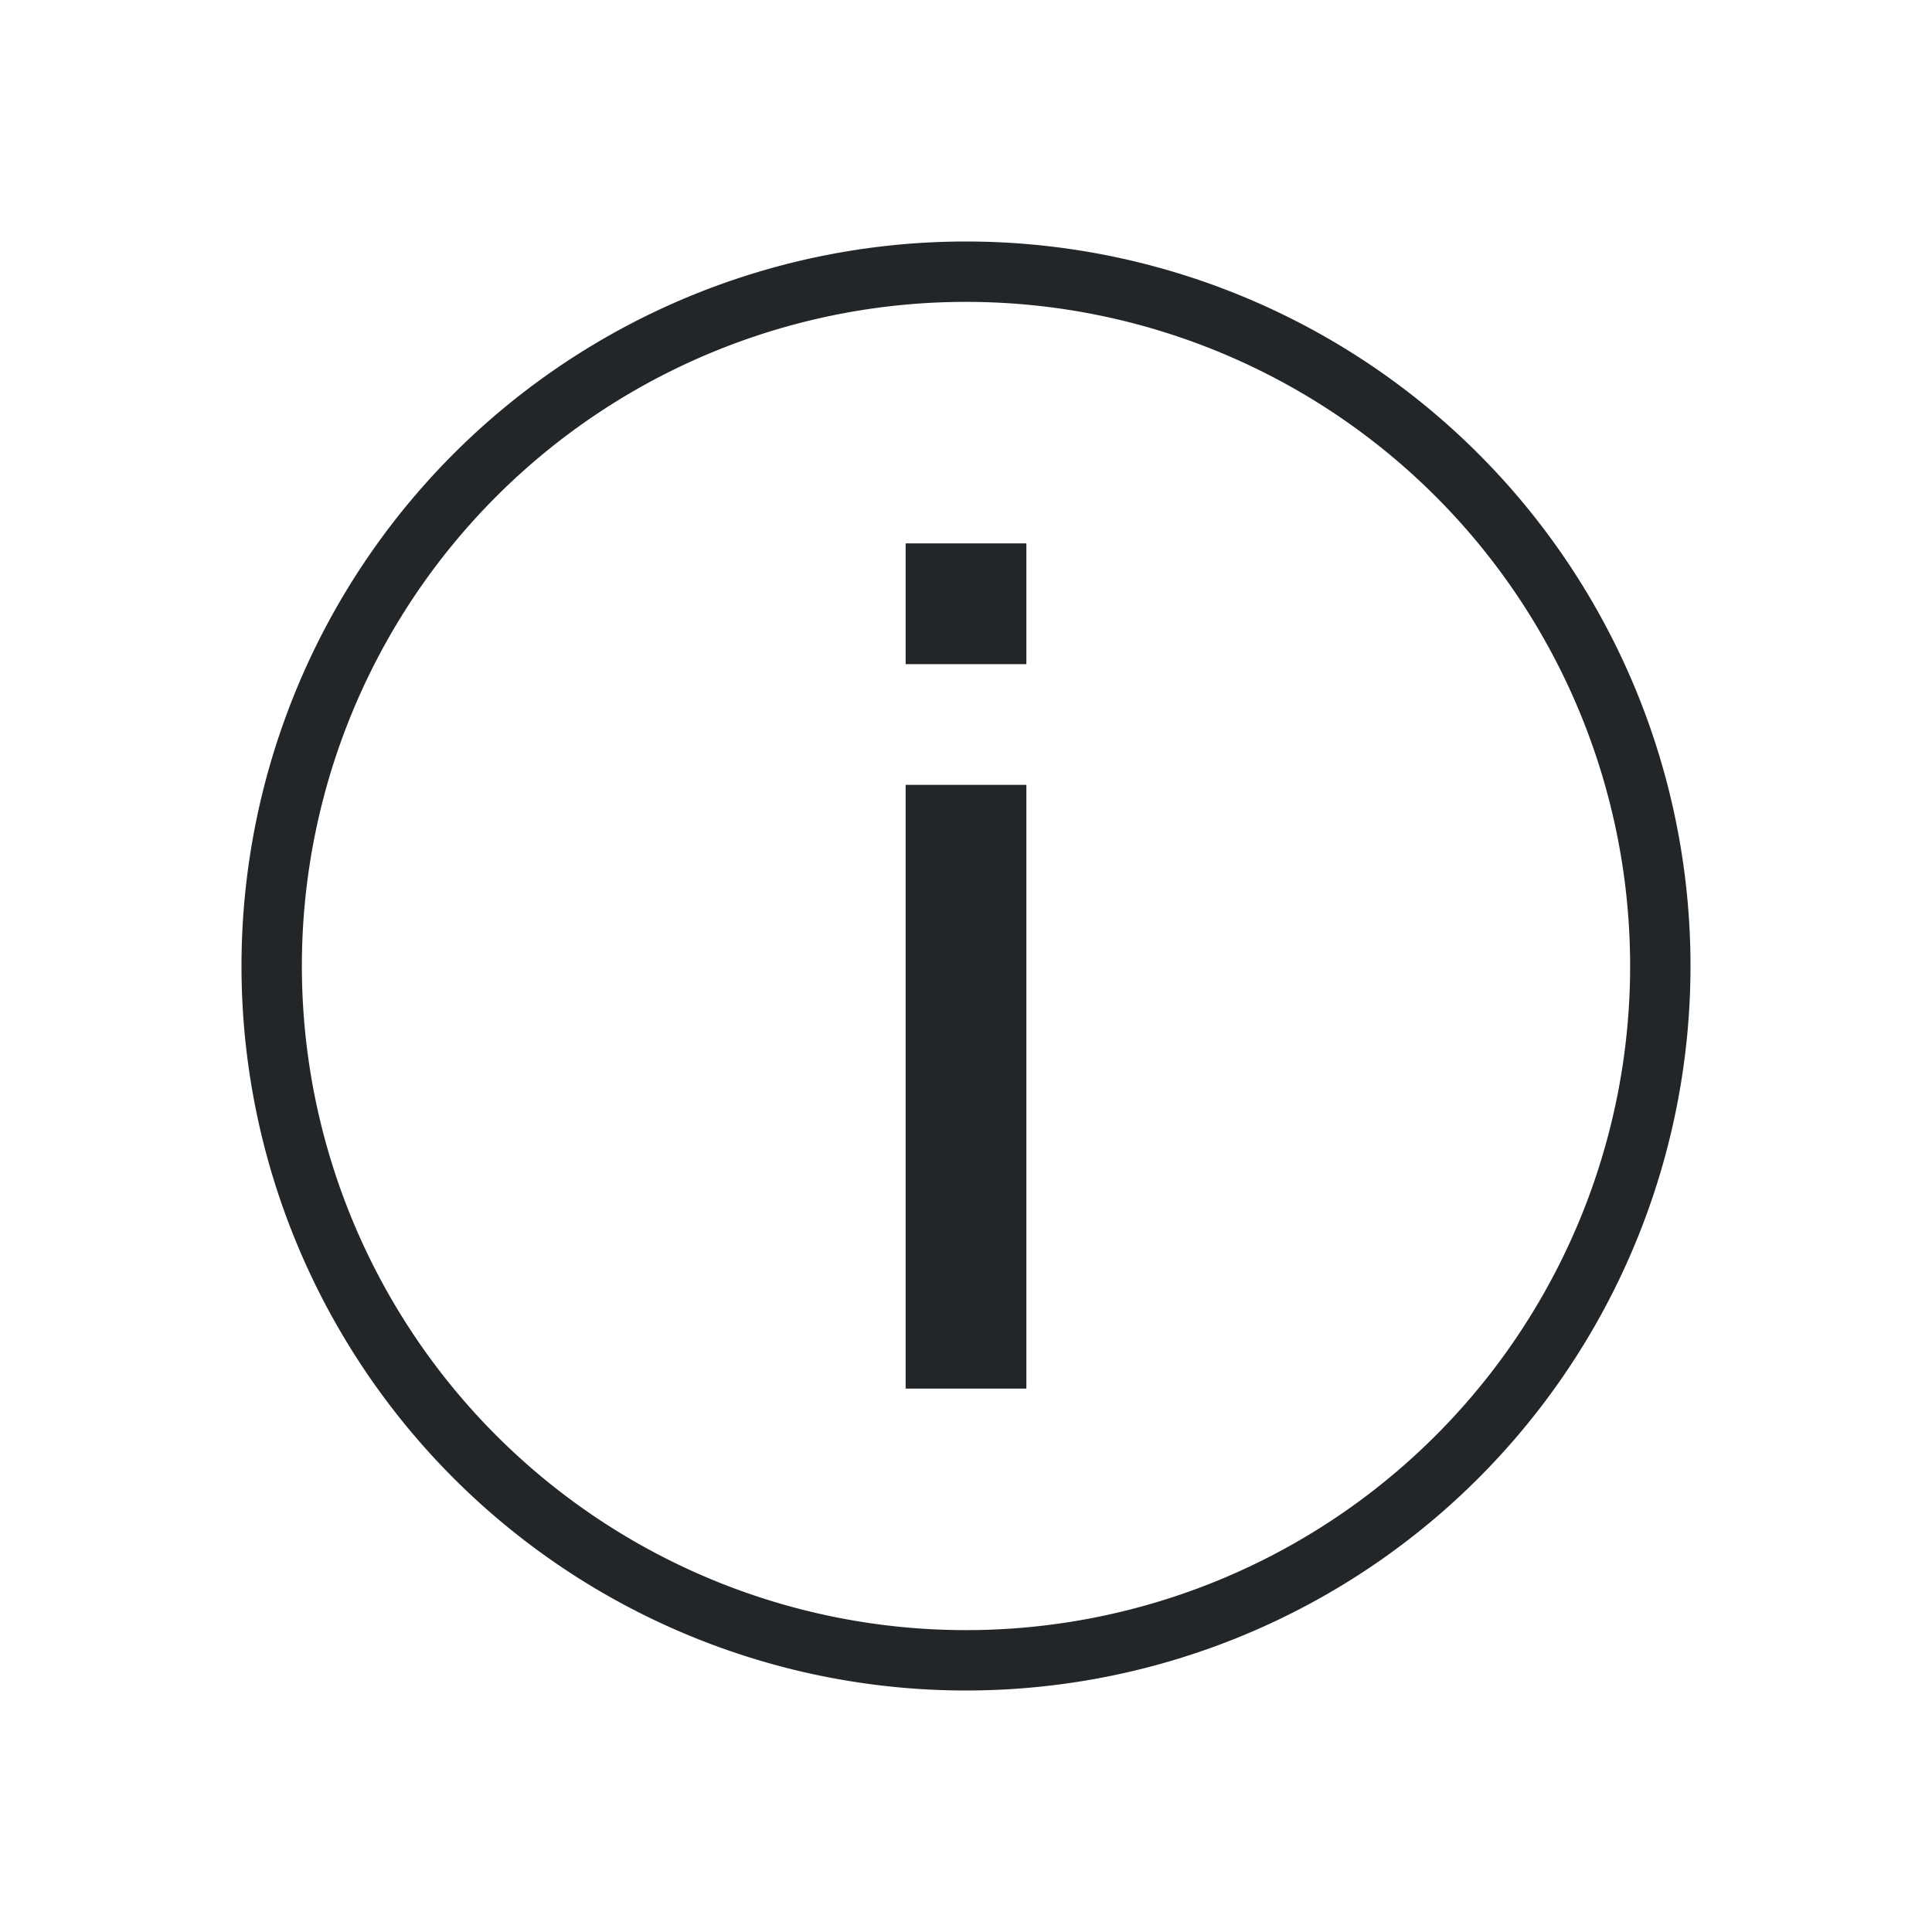 <svg viewBox="0 0 32 32" xmlns="http://www.w3.org/2000/svg"><path d="m16 4a12 12 0 0 0 -12 12 12 12 0 0 0 12 12 12 12 0 0 0 12-12 12 12 0 0 0 -12-12zm0 1a11 11 0 0 1 11 11 11 11 0 0 1 -11 11 11 11 0 0 1 -11-11 11 11 0 0 1 11-11zm-1 4v2h2v-2zm0 4v10h2v-10z" fill="#232629"/></svg>
